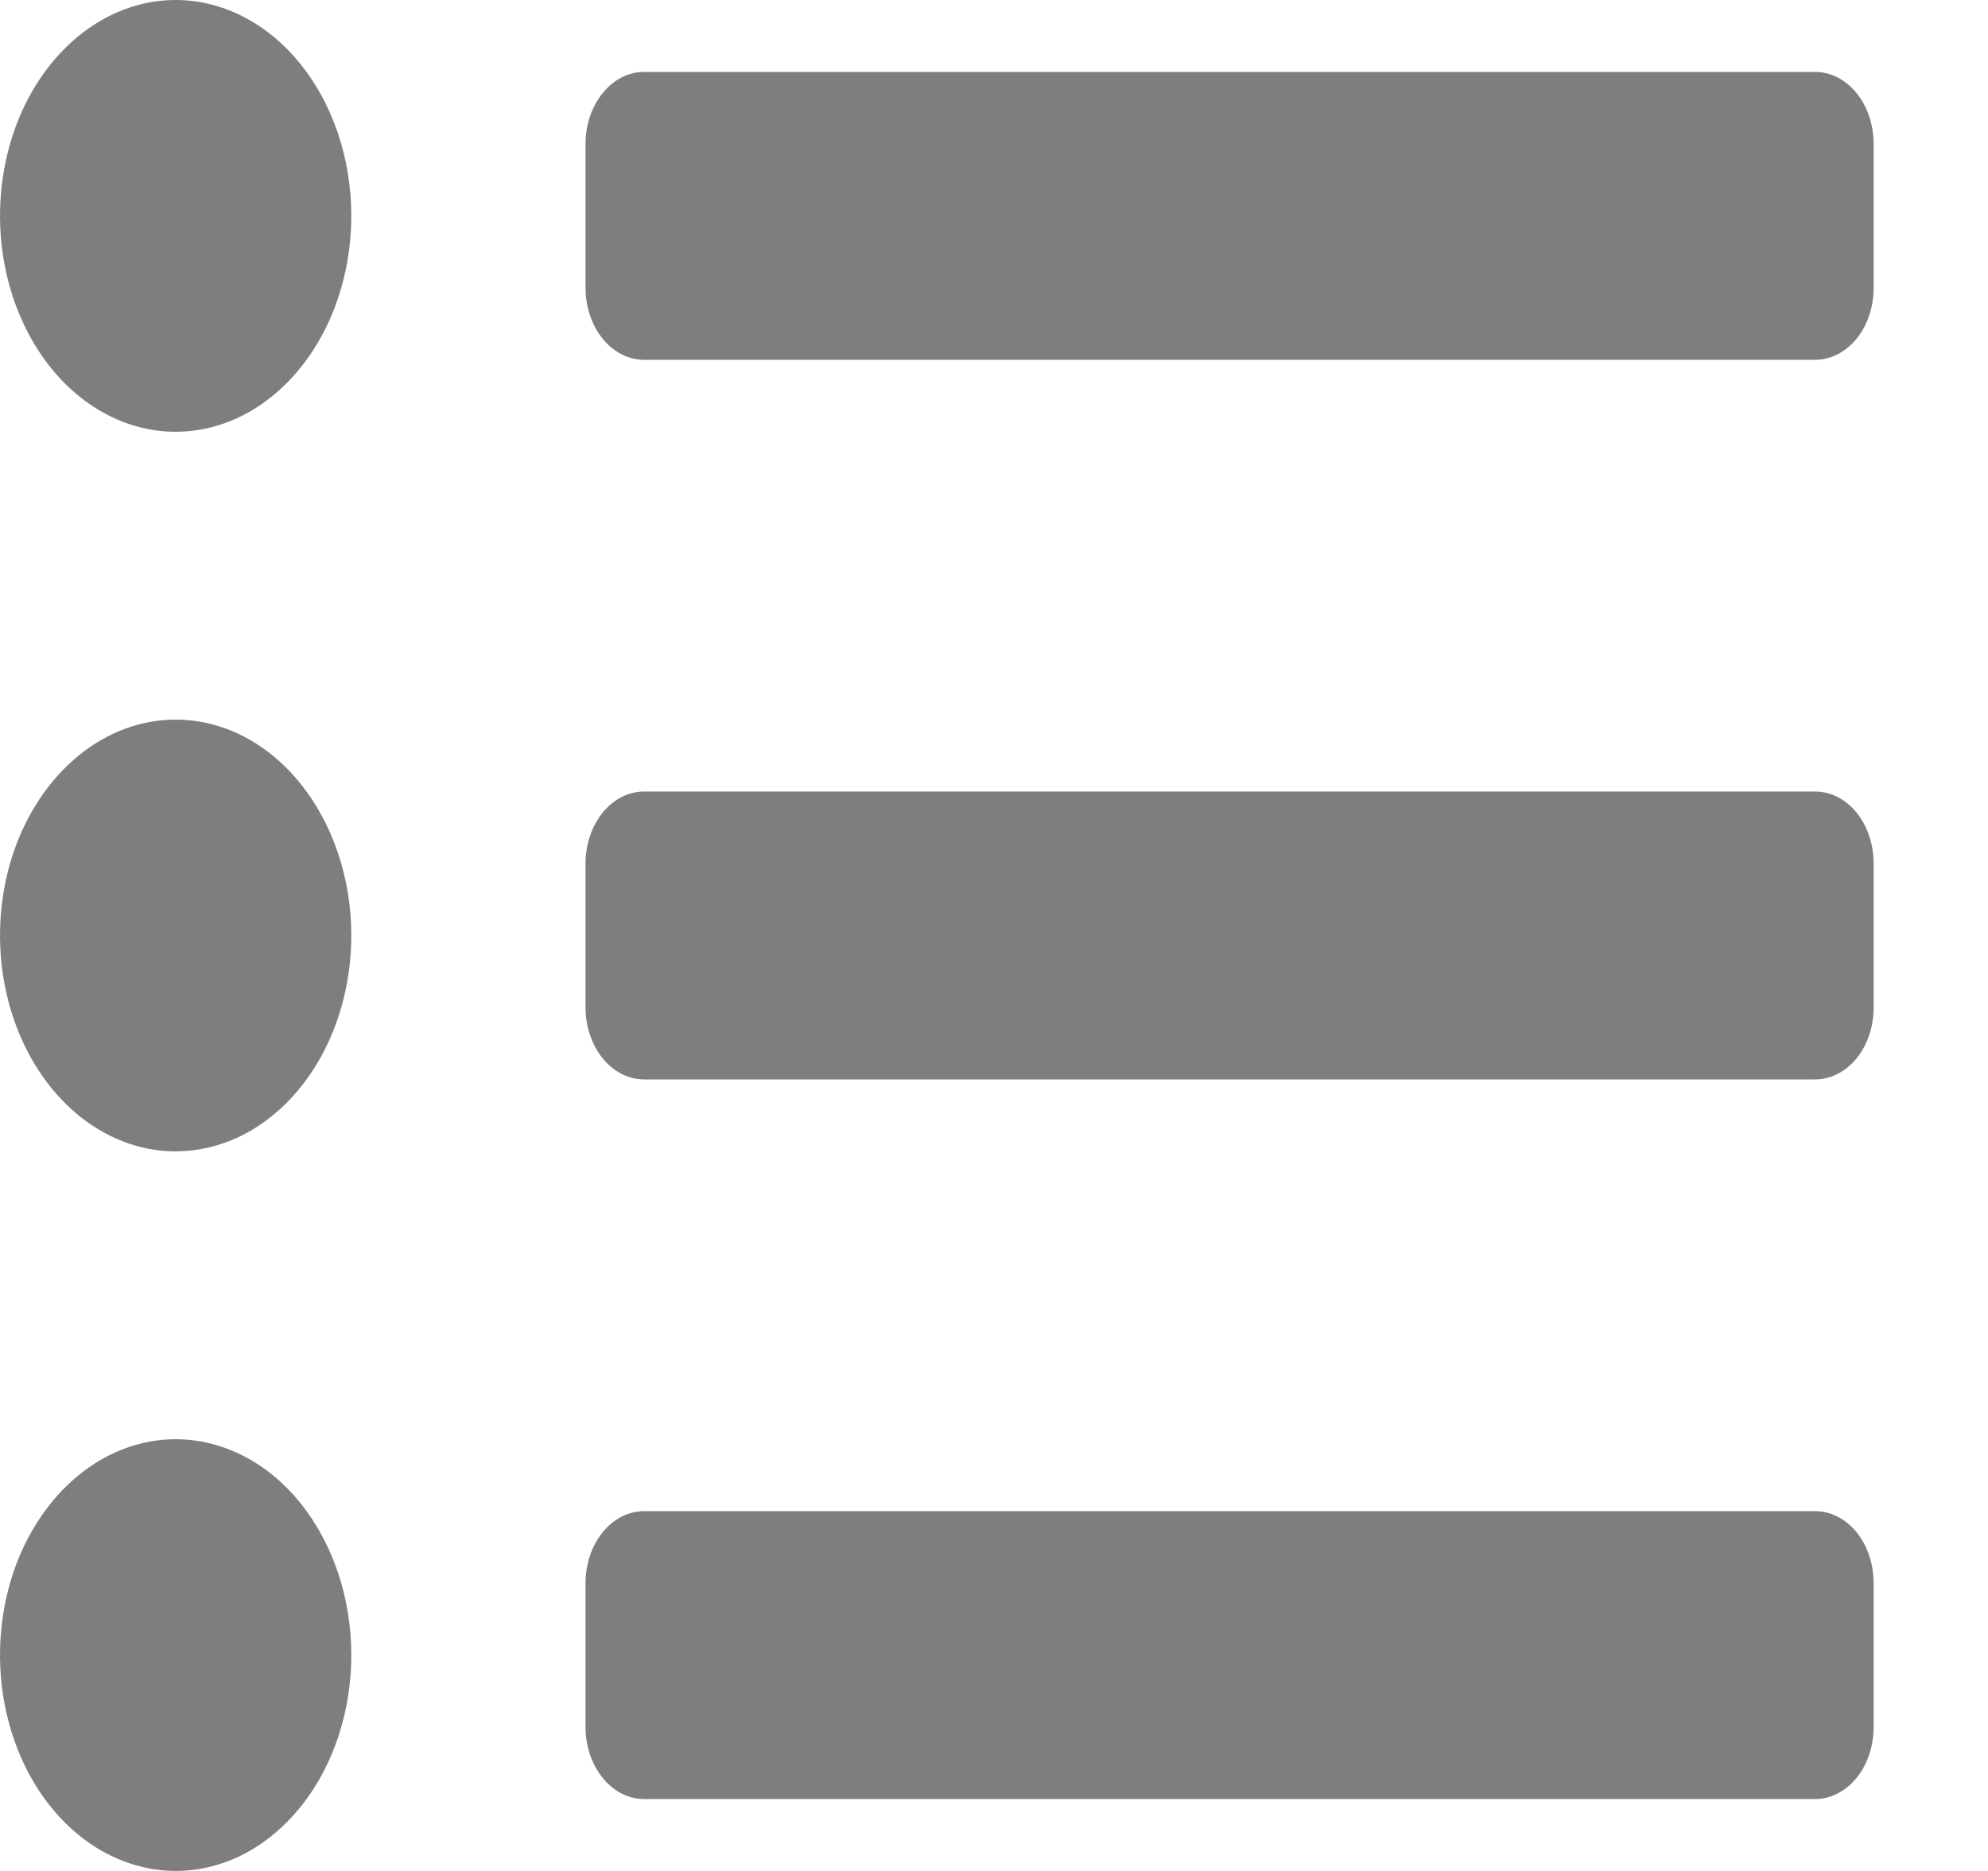 <svg width="17" height="16" viewBox="0 0 17 16" fill="none" xmlns="http://www.w3.org/2000/svg">
<path d="M1.502 0C1.205 0 0.915 0.108 0.668 0.311C0.421 0.514 0.228 0.802 0.114 1.14C0.001 1.477 -0.029 1.848 0.029 2.206C0.087 2.564 0.23 2.893 0.44 3.152C0.65 3.41 0.918 3.586 1.209 3.657C1.5 3.728 1.802 3.692 2.077 3.552C2.351 3.412 2.586 3.175 2.751 2.872C2.916 2.568 3.004 2.211 3.004 1.846C3.004 1.357 2.846 0.887 2.564 0.541C2.283 0.195 1.9 0 1.502 0ZM1.502 6.154C1.205 6.154 0.915 6.262 0.668 6.465C0.421 6.668 0.228 6.956 0.114 7.294C0.001 7.631 -0.029 8.002 0.029 8.36C0.087 8.718 0.23 9.047 0.44 9.305C0.65 9.564 0.918 9.739 1.209 9.811C1.5 9.882 1.802 9.845 2.077 9.706C2.351 9.566 2.586 9.329 2.751 9.026C2.916 8.722 3.004 8.365 3.004 8C3.004 7.51 2.846 7.041 2.564 6.695C2.283 6.348 1.9 6.154 1.502 6.154ZM1.502 12.308C1.205 12.308 0.915 12.416 0.668 12.619C0.421 12.822 0.228 13.11 0.114 13.447C0.001 13.785 -0.029 14.156 0.029 14.514C0.087 14.872 0.23 15.201 0.44 15.459C0.65 15.717 0.918 15.893 1.209 15.964C1.5 16.036 1.802 15.999 2.077 15.86C2.351 15.72 2.586 15.483 2.751 15.18C2.916 14.876 3.004 14.519 3.004 14.154C3.004 13.664 2.846 13.195 2.564 12.848C2.283 12.502 1.9 12.308 1.502 12.308ZM15.522 12.923H5.508C5.375 12.923 5.247 12.988 5.154 13.103C5.06 13.219 5.007 13.375 5.007 13.539V14.769C5.007 14.932 5.06 15.089 5.154 15.204C5.247 15.32 5.375 15.385 5.508 15.385H15.522C15.654 15.385 15.782 15.32 15.876 15.204C15.97 15.089 16.022 14.932 16.022 14.769V13.539C16.022 13.375 15.97 13.219 15.876 13.103C15.782 12.988 15.654 12.923 15.522 12.923ZM15.522 0.615H5.508C5.375 0.615 5.247 0.68 5.154 0.796C5.06 0.911 5.007 1.068 5.007 1.231V2.462C5.007 2.625 5.06 2.781 5.154 2.897C5.247 3.012 5.375 3.077 5.508 3.077H15.522C15.654 3.077 15.782 3.012 15.876 2.897C15.97 2.781 16.022 2.625 16.022 2.462V1.231C16.022 1.068 15.97 0.911 15.876 0.796C15.782 0.68 15.654 0.615 15.522 0.615V0.615ZM15.522 6.769H5.508C5.375 6.769 5.247 6.834 5.154 6.949C5.06 7.065 5.007 7.221 5.007 7.385V8.615C5.007 8.779 5.06 8.935 5.154 9.051C5.247 9.166 5.375 9.231 5.508 9.231H15.522C15.654 9.231 15.782 9.166 15.876 9.051C15.97 8.935 16.022 8.779 16.022 8.615V7.385C16.022 7.221 15.97 7.065 15.876 6.949C15.782 6.834 15.654 6.769 15.522 6.769Z" fill="#7E7E7E"/>
</svg>
